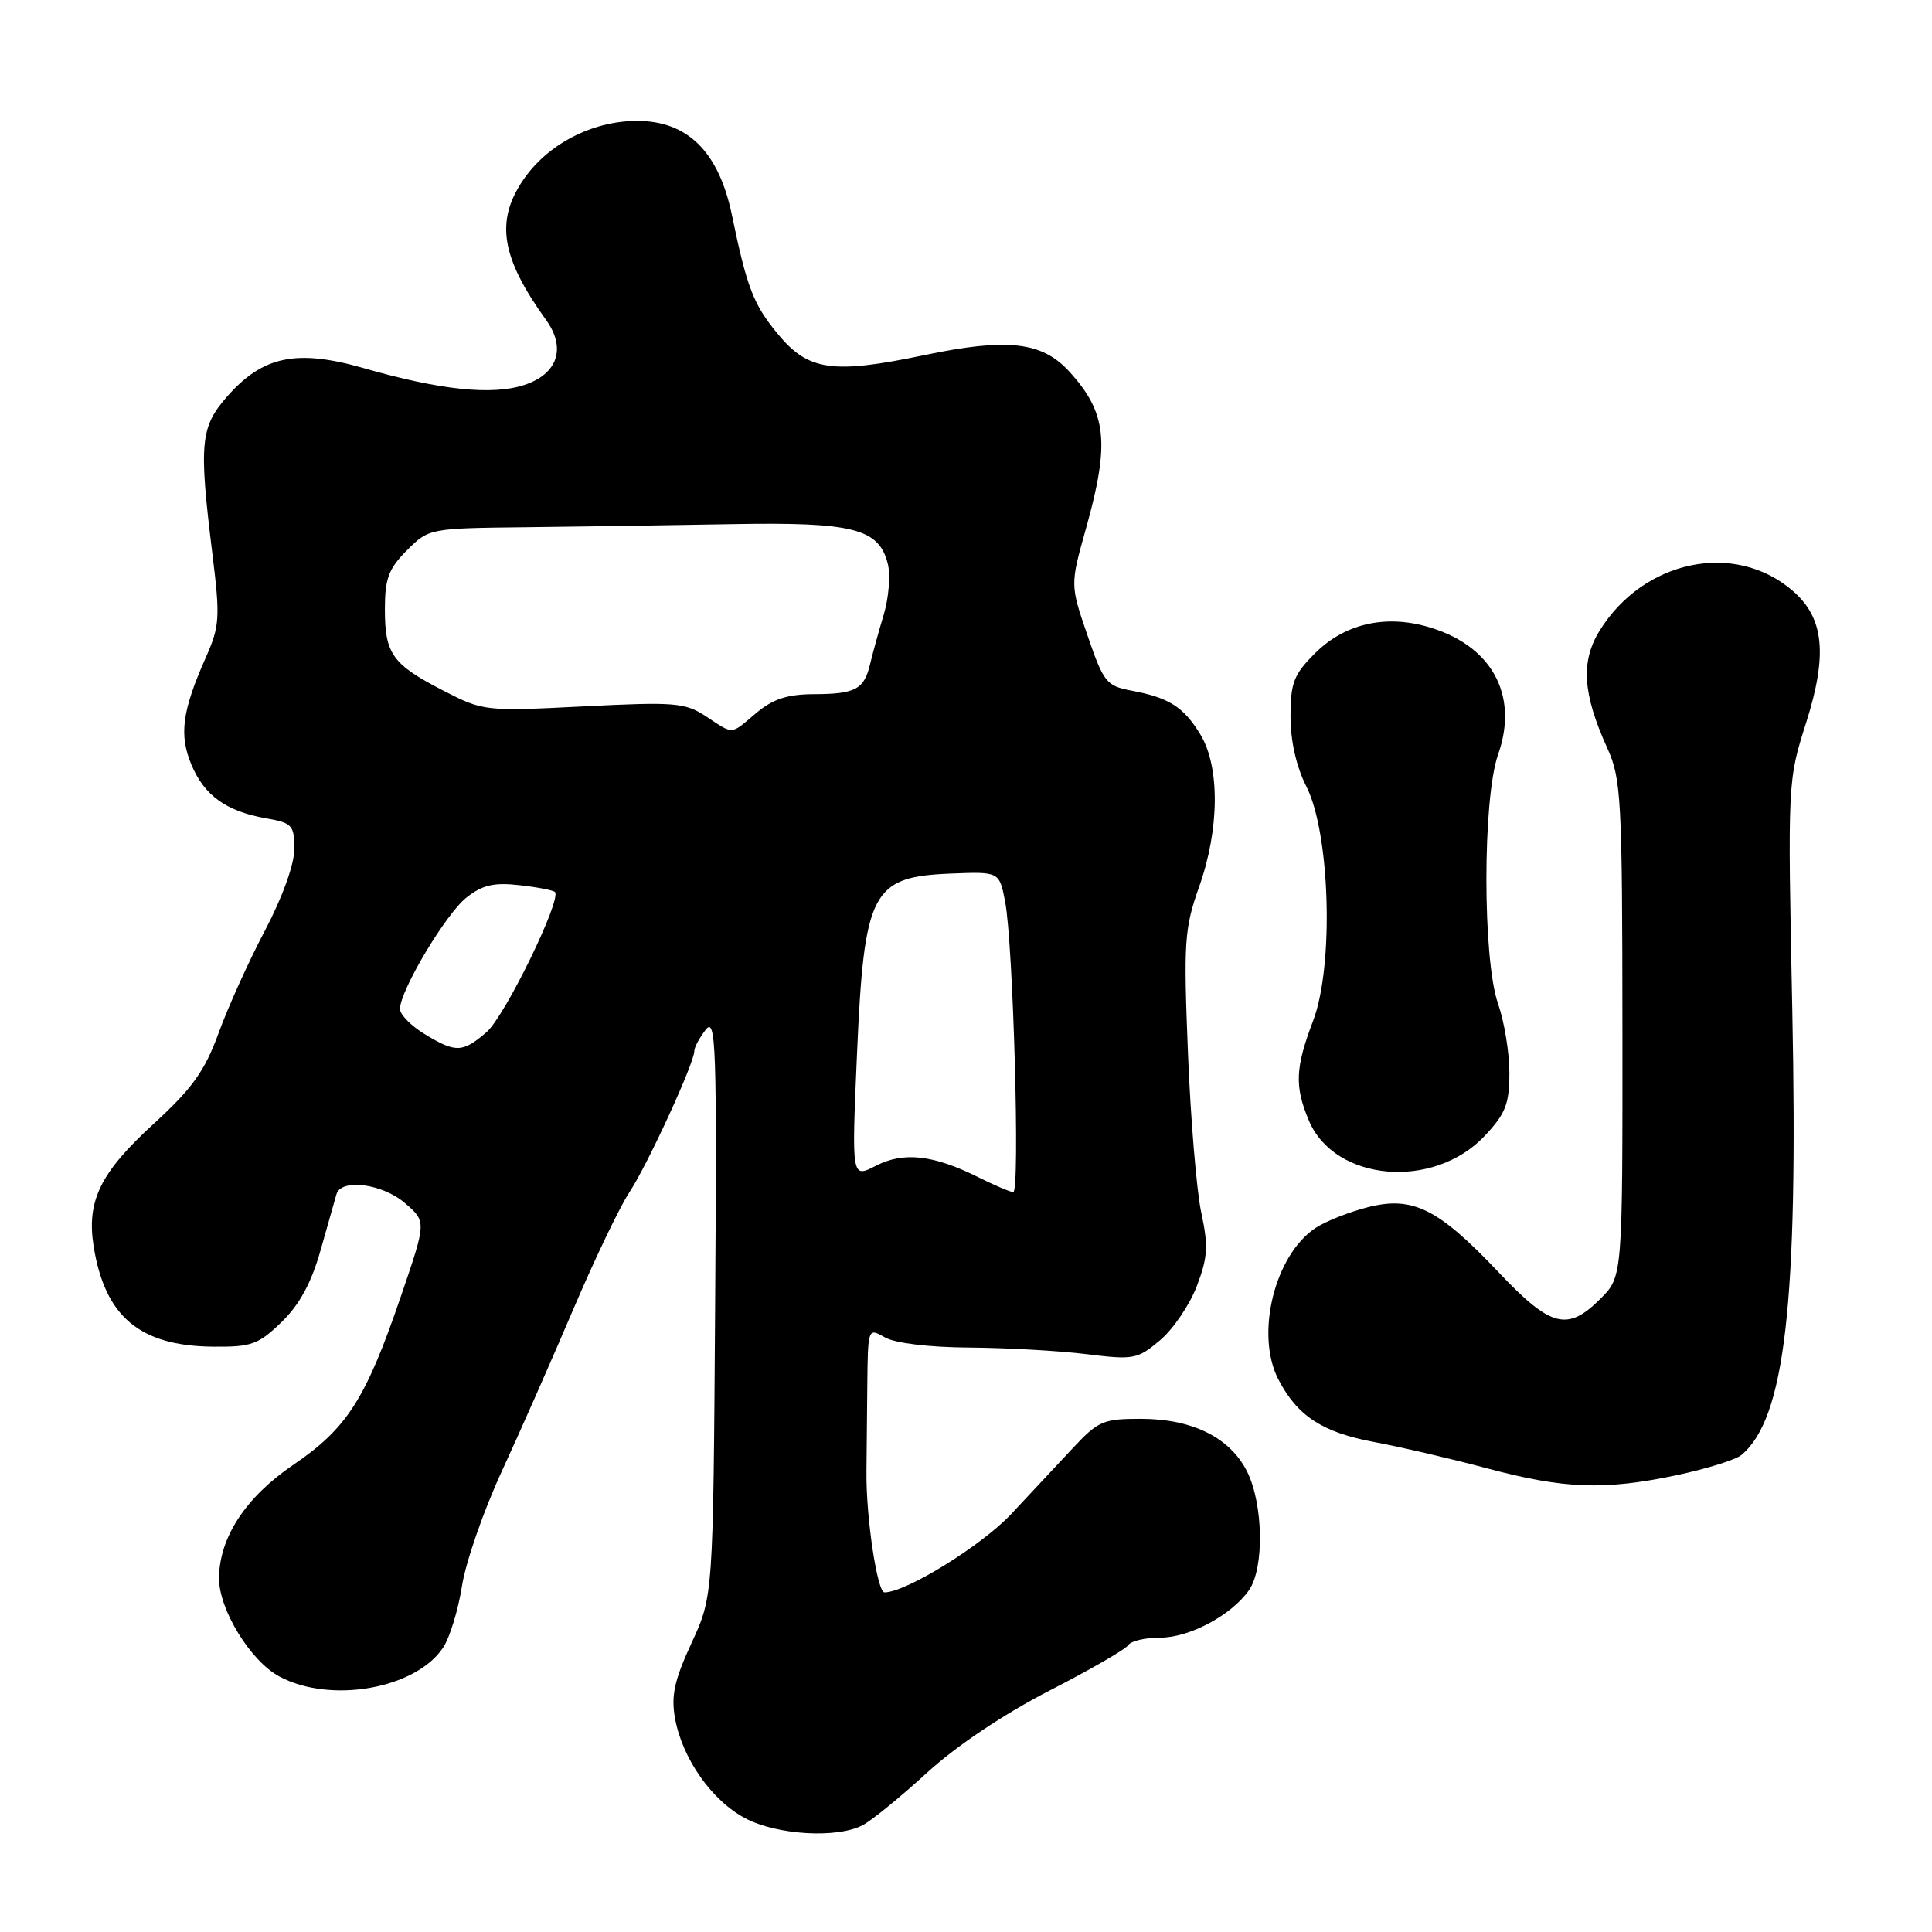 <?xml version="1.0" encoding="UTF-8" standalone="no"?>
<!DOCTYPE svg PUBLIC "-//W3C//DTD SVG 1.1//EN" "http://www.w3.org/Graphics/SVG/1.1/DTD/svg11.dtd" >
<svg xmlns="http://www.w3.org/2000/svg" xmlns:xlink="http://www.w3.org/1999/xlink" version="1.1" viewBox="0 0 256 256">
 <g >
 <path fill="currentColor"
d=" M 114.32 241.84 C 115.52 241.21 119.36 238.08 122.85 234.88 C 126.74 231.33 133.02 227.12 139.05 224.02 C 144.47 221.24 149.18 218.52 149.51 217.98 C 149.85 217.44 151.73 217.00 153.69 217.00 C 157.61 217.00 163.16 214.04 165.50 210.70 C 167.54 207.79 167.40 199.31 165.25 195.00 C 162.99 190.48 158.00 188.00 151.13 188.00 C 146.18 188.00 145.49 188.30 142.13 191.91 C 140.13 194.06 136.45 198.00 133.95 200.66 C 130.02 204.83 120.04 211.00 117.20 211.00 C 116.24 211.00 114.74 201.02 114.81 195.00 C 114.83 193.07 114.88 188.00 114.92 183.71 C 115.00 175.93 115.00 175.93 117.25 177.21 C 118.60 177.98 123.12 178.53 128.50 178.56 C 133.45 178.60 140.44 178.99 144.03 179.44 C 150.20 180.20 150.72 180.11 153.70 177.60 C 155.44 176.14 157.63 172.91 158.58 170.43 C 160.03 166.63 160.13 165.11 159.18 160.71 C 158.56 157.85 157.76 148.30 157.41 139.50 C 156.82 124.79 156.94 123.02 158.88 117.53 C 161.60 109.89 161.66 101.60 159.05 97.31 C 156.82 93.66 154.91 92.45 149.92 91.51 C 146.60 90.89 146.23 90.42 144.09 84.17 C 141.80 77.50 141.80 77.50 143.90 70.02 C 147.08 58.68 146.66 54.69 141.69 49.24 C 138.08 45.27 133.49 44.75 122.41 47.07 C 110.29 49.60 107.08 49.13 103.05 44.24 C 99.83 40.34 98.97 38.11 96.99 28.53 C 95.25 20.10 91.10 15.99 84.35 16.02 C 78.42 16.04 72.49 19.14 69.28 23.91 C 65.62 29.34 66.42 34.15 72.36 42.40 C 75.05 46.13 73.90 49.55 69.47 51.01 C 65.23 52.41 58.33 51.69 48.23 48.79 C 39.32 46.23 34.82 47.16 30.09 52.55 C 26.54 56.59 26.34 58.75 28.14 73.36 C 29.19 81.90 29.12 82.95 27.24 87.19 C 24.13 94.22 23.71 97.37 25.36 101.32 C 27.07 105.41 29.99 107.51 35.25 108.43 C 38.72 109.04 39.00 109.34 39.00 112.50 C 39.00 114.52 37.43 118.89 35.12 123.28 C 32.98 127.33 30.21 133.45 28.97 136.87 C 27.13 141.92 25.49 144.21 20.34 148.93 C 13.28 155.39 11.45 159.15 12.41 165.16 C 13.90 174.46 18.51 178.34 28.19 178.44 C 33.32 178.49 34.22 178.17 37.30 175.19 C 39.68 172.89 41.25 170.00 42.47 165.69 C 43.44 162.29 44.39 158.94 44.58 158.25 C 45.19 156.12 50.70 156.84 53.69 159.44 C 56.50 161.87 56.50 161.87 53.15 171.69 C 48.47 185.38 46.01 189.24 38.87 194.09 C 32.57 198.37 29.07 203.70 29.02 209.09 C 28.99 213.24 33.18 220.09 37.01 222.14 C 43.80 225.79 55.14 223.77 58.74 218.28 C 59.61 216.94 60.72 213.30 61.21 210.18 C 61.69 207.05 64.06 200.22 66.47 195.00 C 68.88 189.78 73.15 180.10 75.96 173.50 C 78.77 166.90 82.12 159.91 83.40 157.98 C 85.80 154.35 92.00 140.86 92.00 139.27 C 92.00 138.78 92.68 137.51 93.51 136.44 C 94.87 134.70 95.00 138.47 94.76 173.00 C 94.50 211.50 94.50 211.50 91.63 217.71 C 89.35 222.66 88.90 224.69 89.45 227.71 C 90.41 233.03 94.33 238.60 98.75 240.93 C 102.97 243.16 110.95 243.63 114.32 241.84 Z  M 222.11 195.48 C 226.09 194.64 229.98 193.43 230.74 192.80 C 236.52 188.00 238.28 172.67 237.49 133.99 C 236.87 103.52 236.87 103.47 239.33 95.74 C 242.19 86.72 241.70 81.87 237.54 78.28 C 229.86 71.66 217.77 74.17 211.95 83.58 C 209.43 87.66 209.71 91.93 212.97 99.12 C 214.82 103.20 214.96 105.74 214.98 136.33 C 215.00 169.15 215.00 169.15 212.08 172.08 C 207.69 176.47 205.50 175.90 198.57 168.58 C 190.58 160.14 187.21 158.46 181.29 159.95 C 178.83 160.57 175.71 161.80 174.35 162.69 C 168.89 166.27 166.29 176.82 169.40 182.80 C 171.92 187.63 175.21 189.78 182.00 191.06 C 185.57 191.72 192.32 193.30 197.00 194.55 C 207.25 197.29 212.56 197.49 222.11 195.48 Z  M 196.75 150.49 C 199.50 147.56 200.00 146.28 200.00 142.14 C 200.00 139.45 199.32 135.34 198.50 133.00 C 196.44 127.15 196.44 105.84 198.50 99.99 C 201.33 91.97 197.55 85.30 188.85 82.96 C 183.29 81.46 178.06 82.75 174.25 86.56 C 171.43 89.37 171.00 90.47 171.00 94.94 C 171.00 98.18 171.77 101.59 173.09 104.19 C 176.25 110.38 176.77 127.96 174.00 135.24 C 171.63 141.48 171.52 143.92 173.42 148.45 C 176.81 156.57 189.97 157.72 196.75 150.49 Z  M 129.61 155.98 C 123.68 153.02 119.71 152.58 116.04 154.48 C 112.84 156.13 112.84 156.13 113.55 139.82 C 114.50 118.03 115.47 116.17 126.06 115.75 C 132.42 115.50 132.42 115.50 133.19 119.50 C 134.26 125.13 135.18 158.01 134.26 157.96 C 133.84 157.94 131.75 157.05 129.61 155.98 Z  M 56.25 137.01 C 54.46 135.92 53.00 134.43 53.00 133.69 C 53.00 131.27 59.07 121.09 61.81 118.93 C 63.91 117.27 65.44 116.91 68.80 117.29 C 71.16 117.55 73.29 117.96 73.53 118.19 C 74.47 119.14 66.91 134.65 64.48 136.75 C 61.31 139.50 60.38 139.53 56.25 137.01 Z  M 93.50 94.89 C 90.76 93.10 89.38 92.99 77.30 93.60 C 64.29 94.26 64.03 94.23 58.80 91.54 C 51.99 88.04 51.00 86.67 51.00 80.73 C 51.00 76.67 51.49 75.36 53.92 72.92 C 56.83 70.01 56.91 70.00 69.67 69.86 C 76.73 69.78 89.02 69.60 96.99 69.45 C 113.08 69.16 116.47 70.03 117.64 74.71 C 118.01 76.18 117.77 79.21 117.10 81.44 C 116.43 83.67 115.62 86.62 115.29 88.00 C 114.50 91.35 113.34 91.97 107.83 91.98 C 104.32 92.00 102.41 92.62 100.18 94.50 C 96.72 97.41 97.30 97.38 93.50 94.89 Z "/>
</g>
</svg>